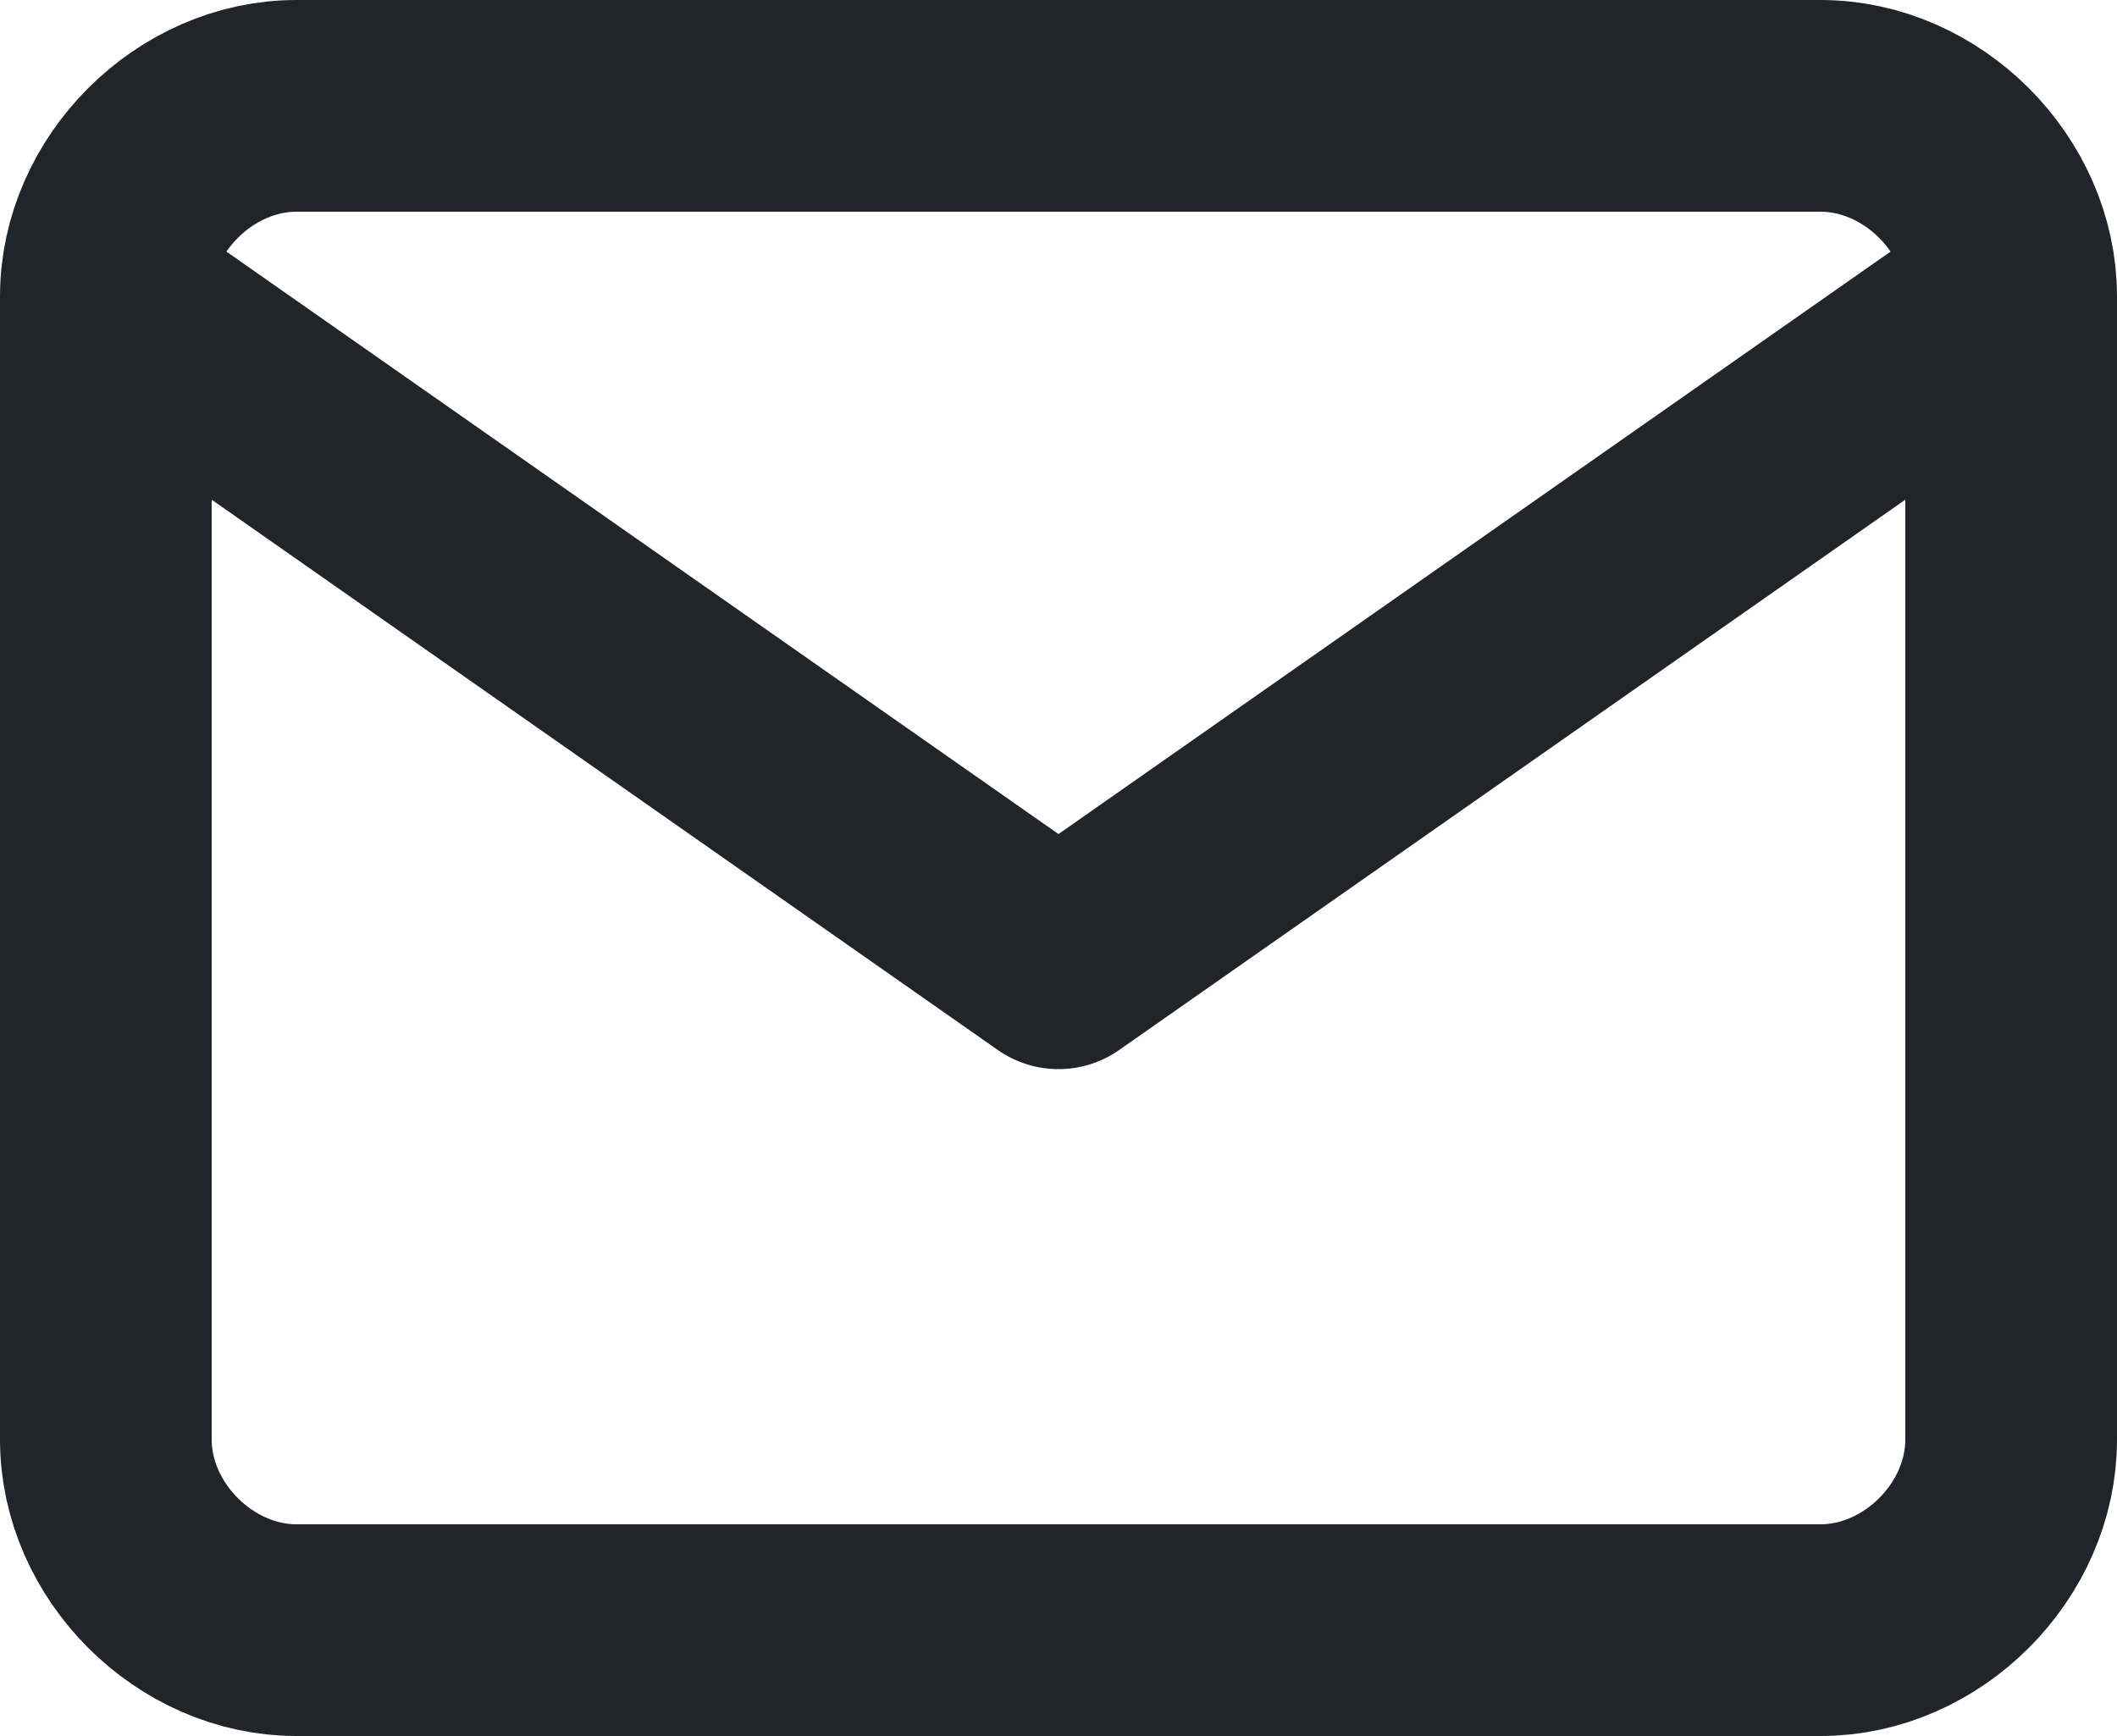 <?xml version="1.0" encoding="UTF-8"?><svg id="Capa_2" xmlns="http://www.w3.org/2000/svg" viewBox="0 0 20 16.4"><defs><style>.cls-1{fill:none;stroke:#212429;stroke-linecap:round;stroke-linejoin:round;stroke-width:2px;}</style></defs><g id="Capa_1-2"><path class="cls-1" d="M2.8,1h14.4c.96,0,1.8.84,1.8,1.8v10.8c0,.96-.84,1.8-1.8,1.8H2.8c-.96,0-1.8-.84-1.8-1.8V2.8c0-.96.84-1.8,1.8-1.8ZM19,2.8l-9,6.3L1,2.8"/></g></svg>